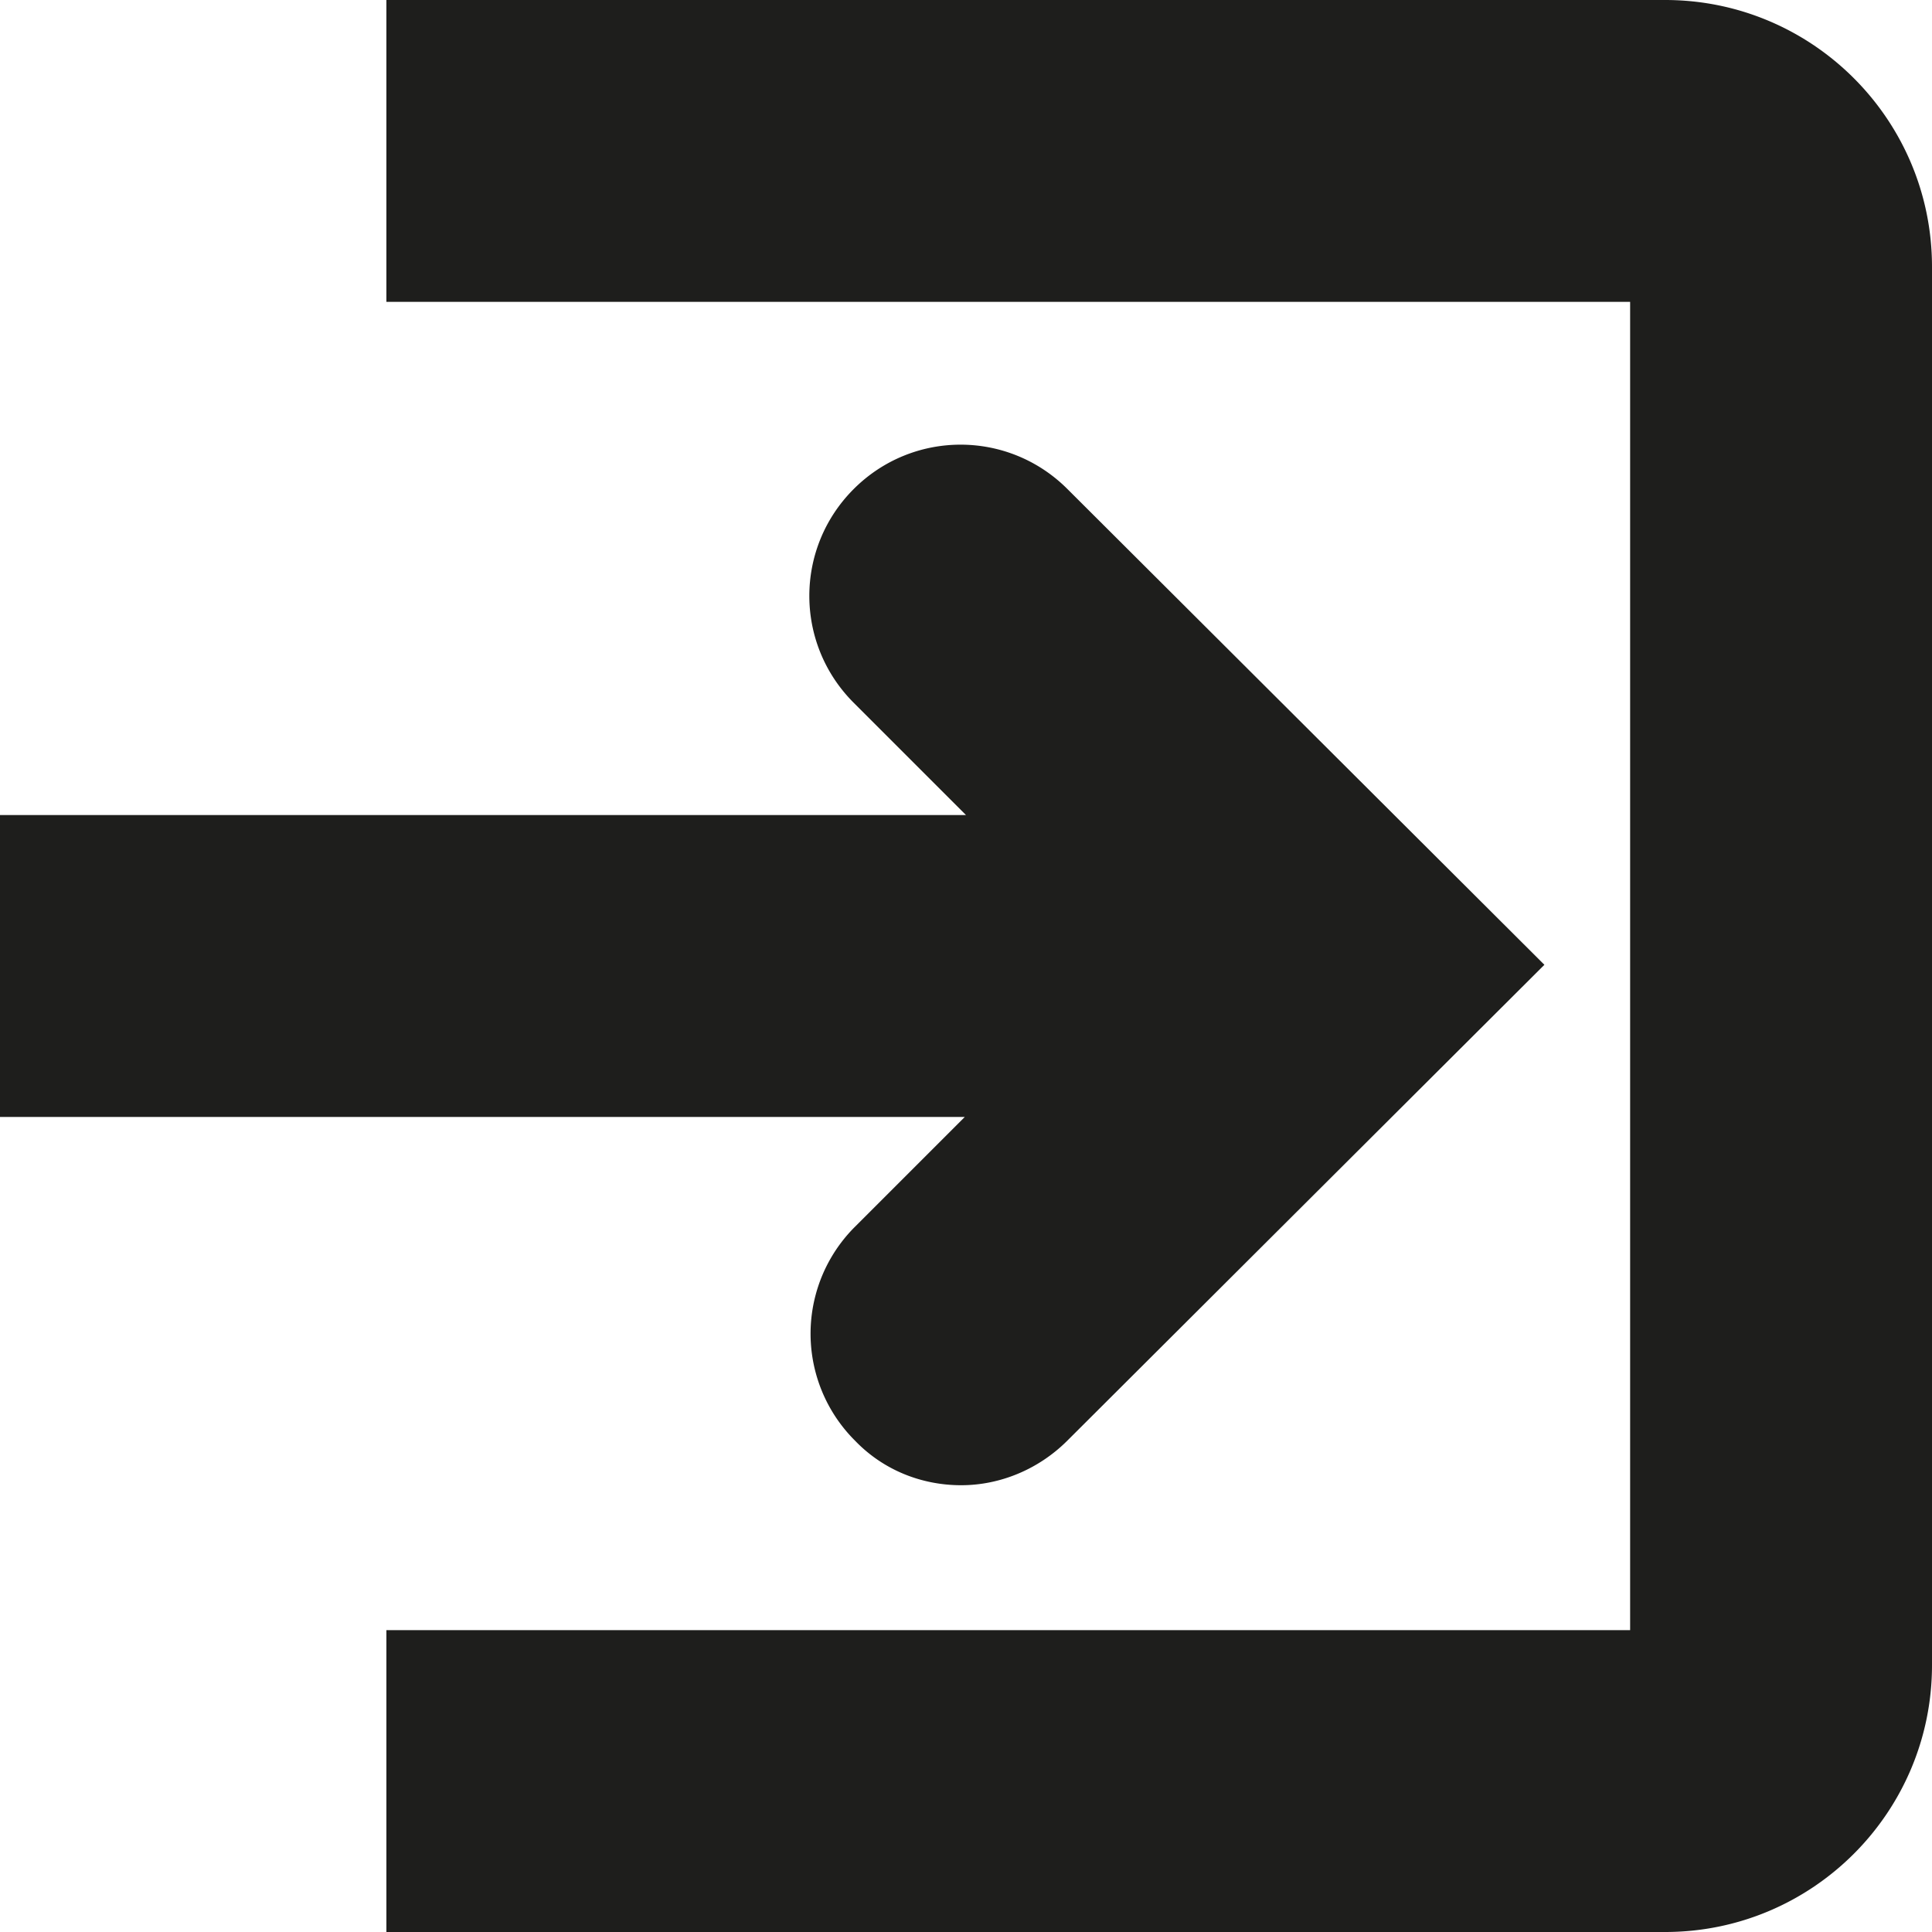 <svg viewBox="0 0 16 16" xmlns="http://www.w3.org/2000/svg">
  <path fill="#1e1e1c" d="M8 9.25H0v-2.5h8l-.93-.93c-.49-.49-.49-1.28 0-1.77s1.28-.49 1.77 0l3.95 3.94-3.95 3.94c-.24.24-.56.37-.88.37s-.64-.12-.88-.37a1.25 1.25 0 0 1 0-1.77l.93-.93ZM13.79 0H3.2v2.5h10.3v11H3.2V16h10.59c1.22 0 2.21-.99 2.21-2.21V2.21C16 .99 15.01 0 13.79 0"/>
</svg>
